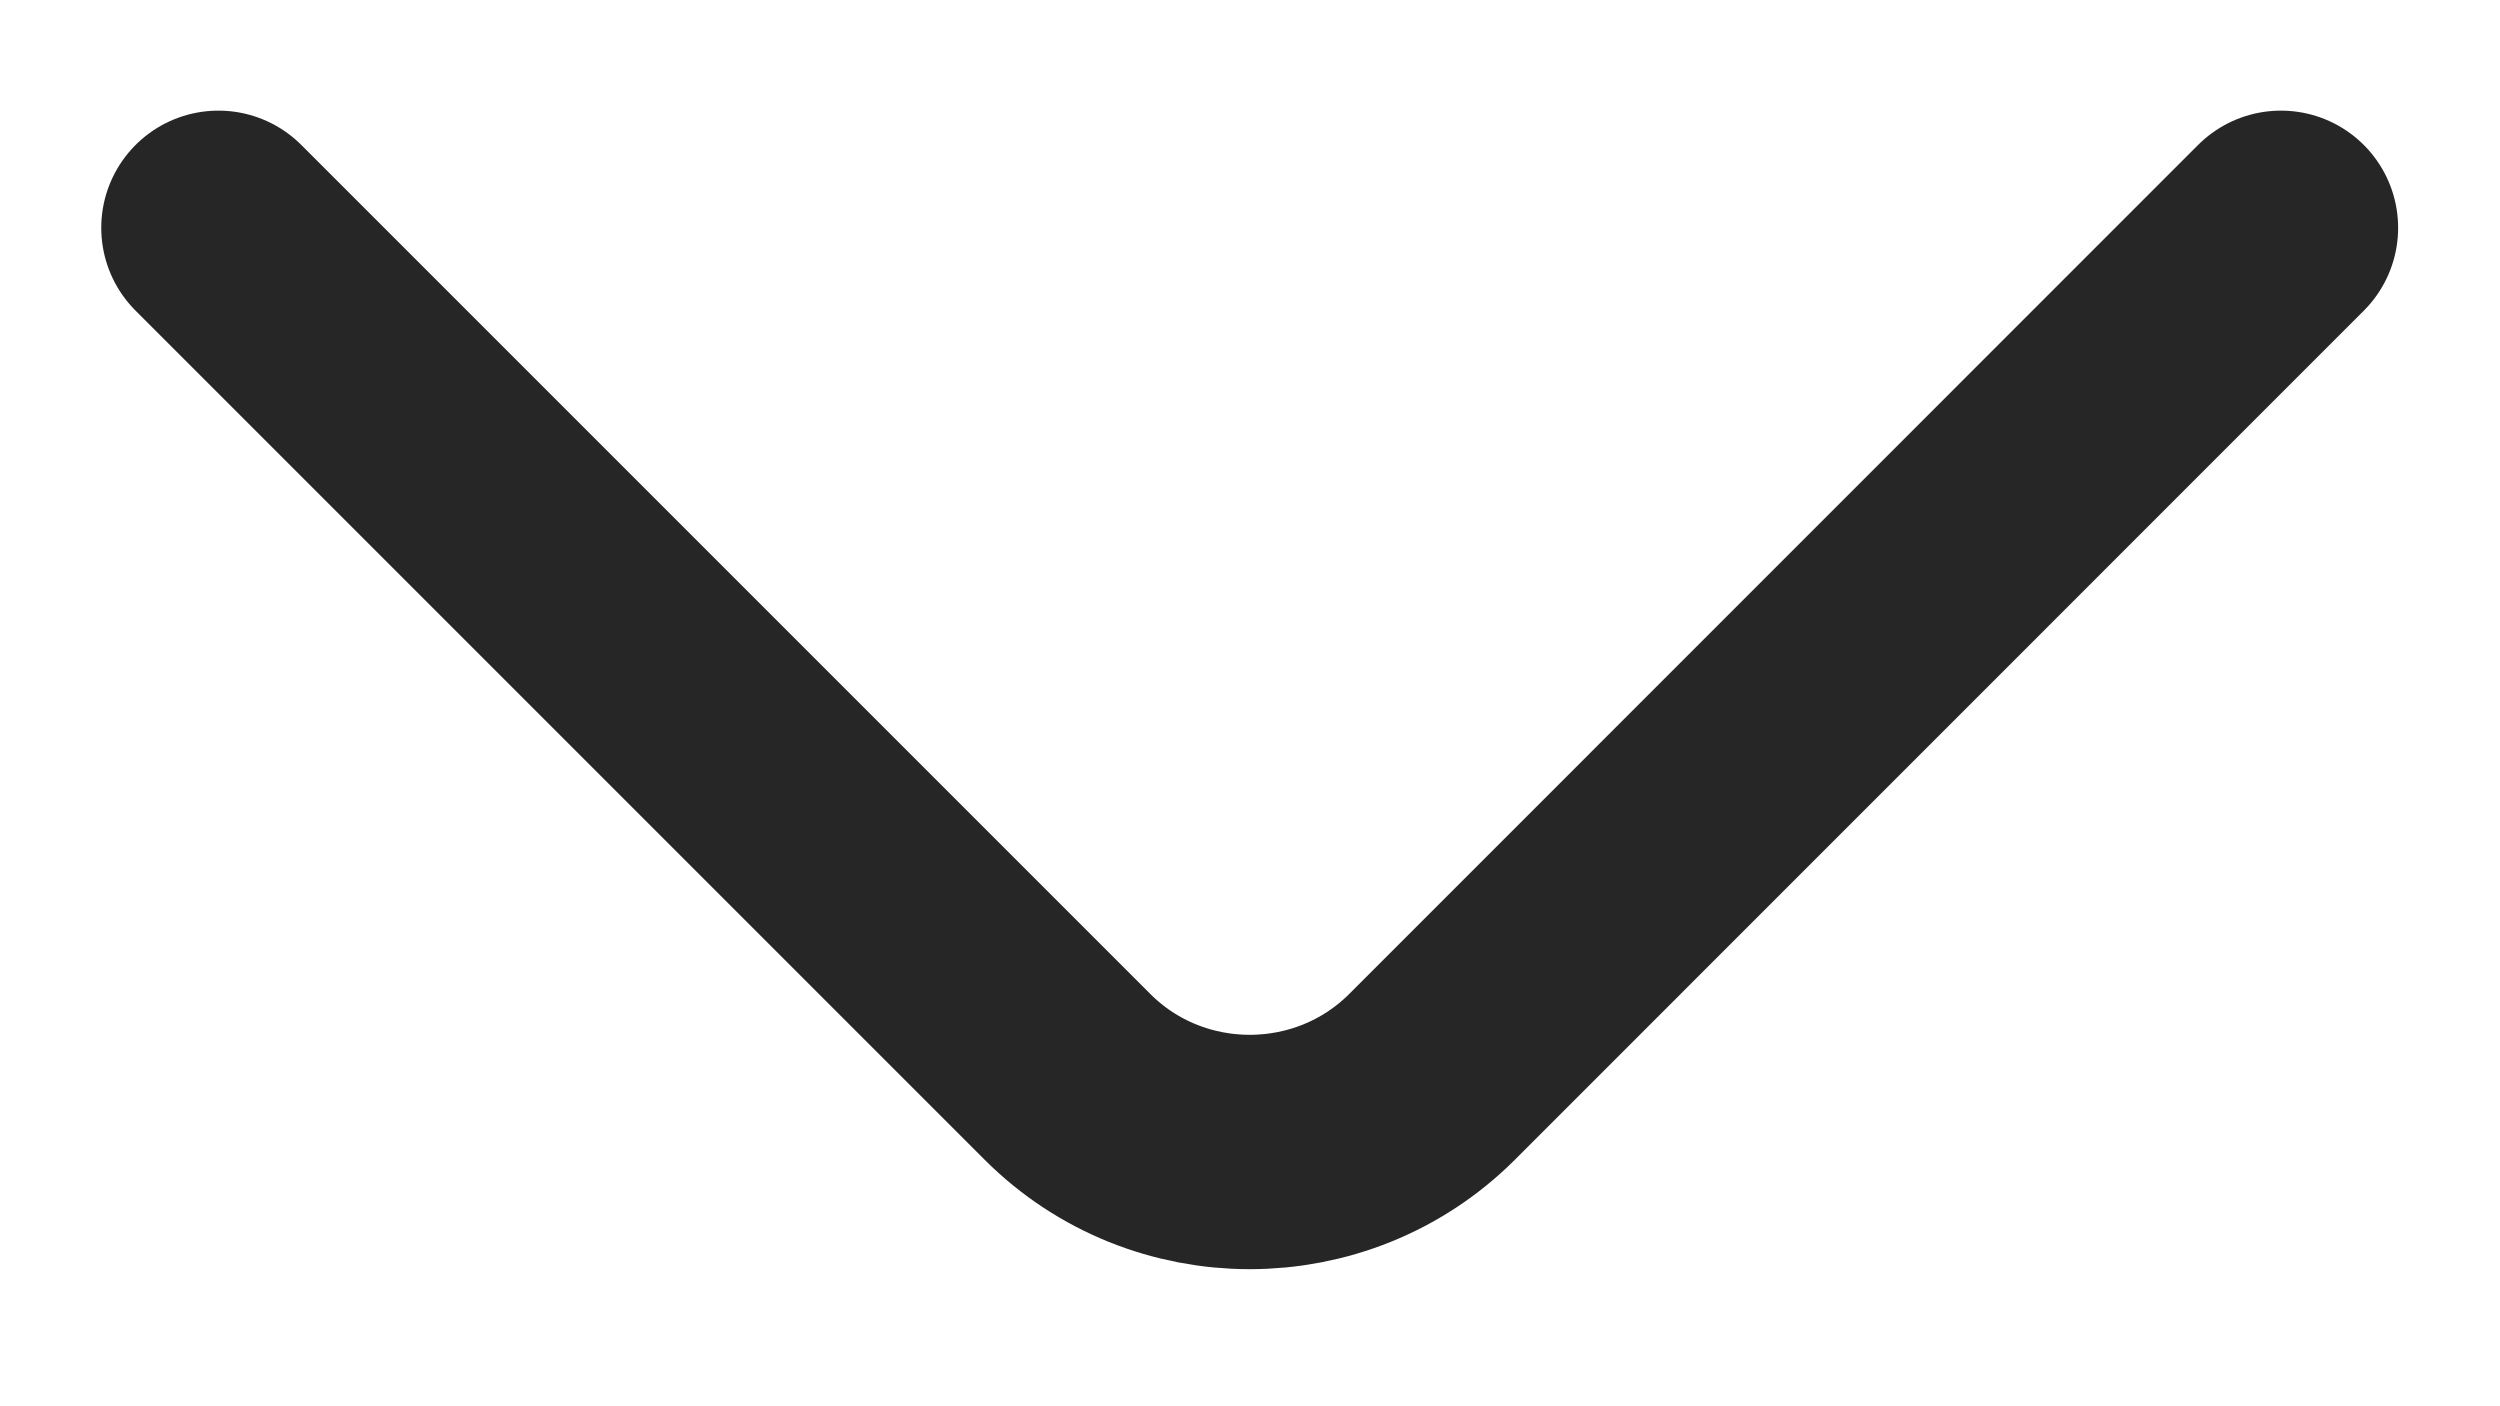 <svg width="16" height="9" viewBox="0 0 16 9" fill="none" xmlns="http://www.w3.org/2000/svg">
<path d="M14.598 1.458L9.165 6.892C8.523 7.533 7.473 7.533 6.832 6.892L1.398 1.458" stroke="#262626" stroke-width="1.5" stroke-miterlimit="10" stroke-linecap="round" stroke-linejoin="round"/>
</svg>
